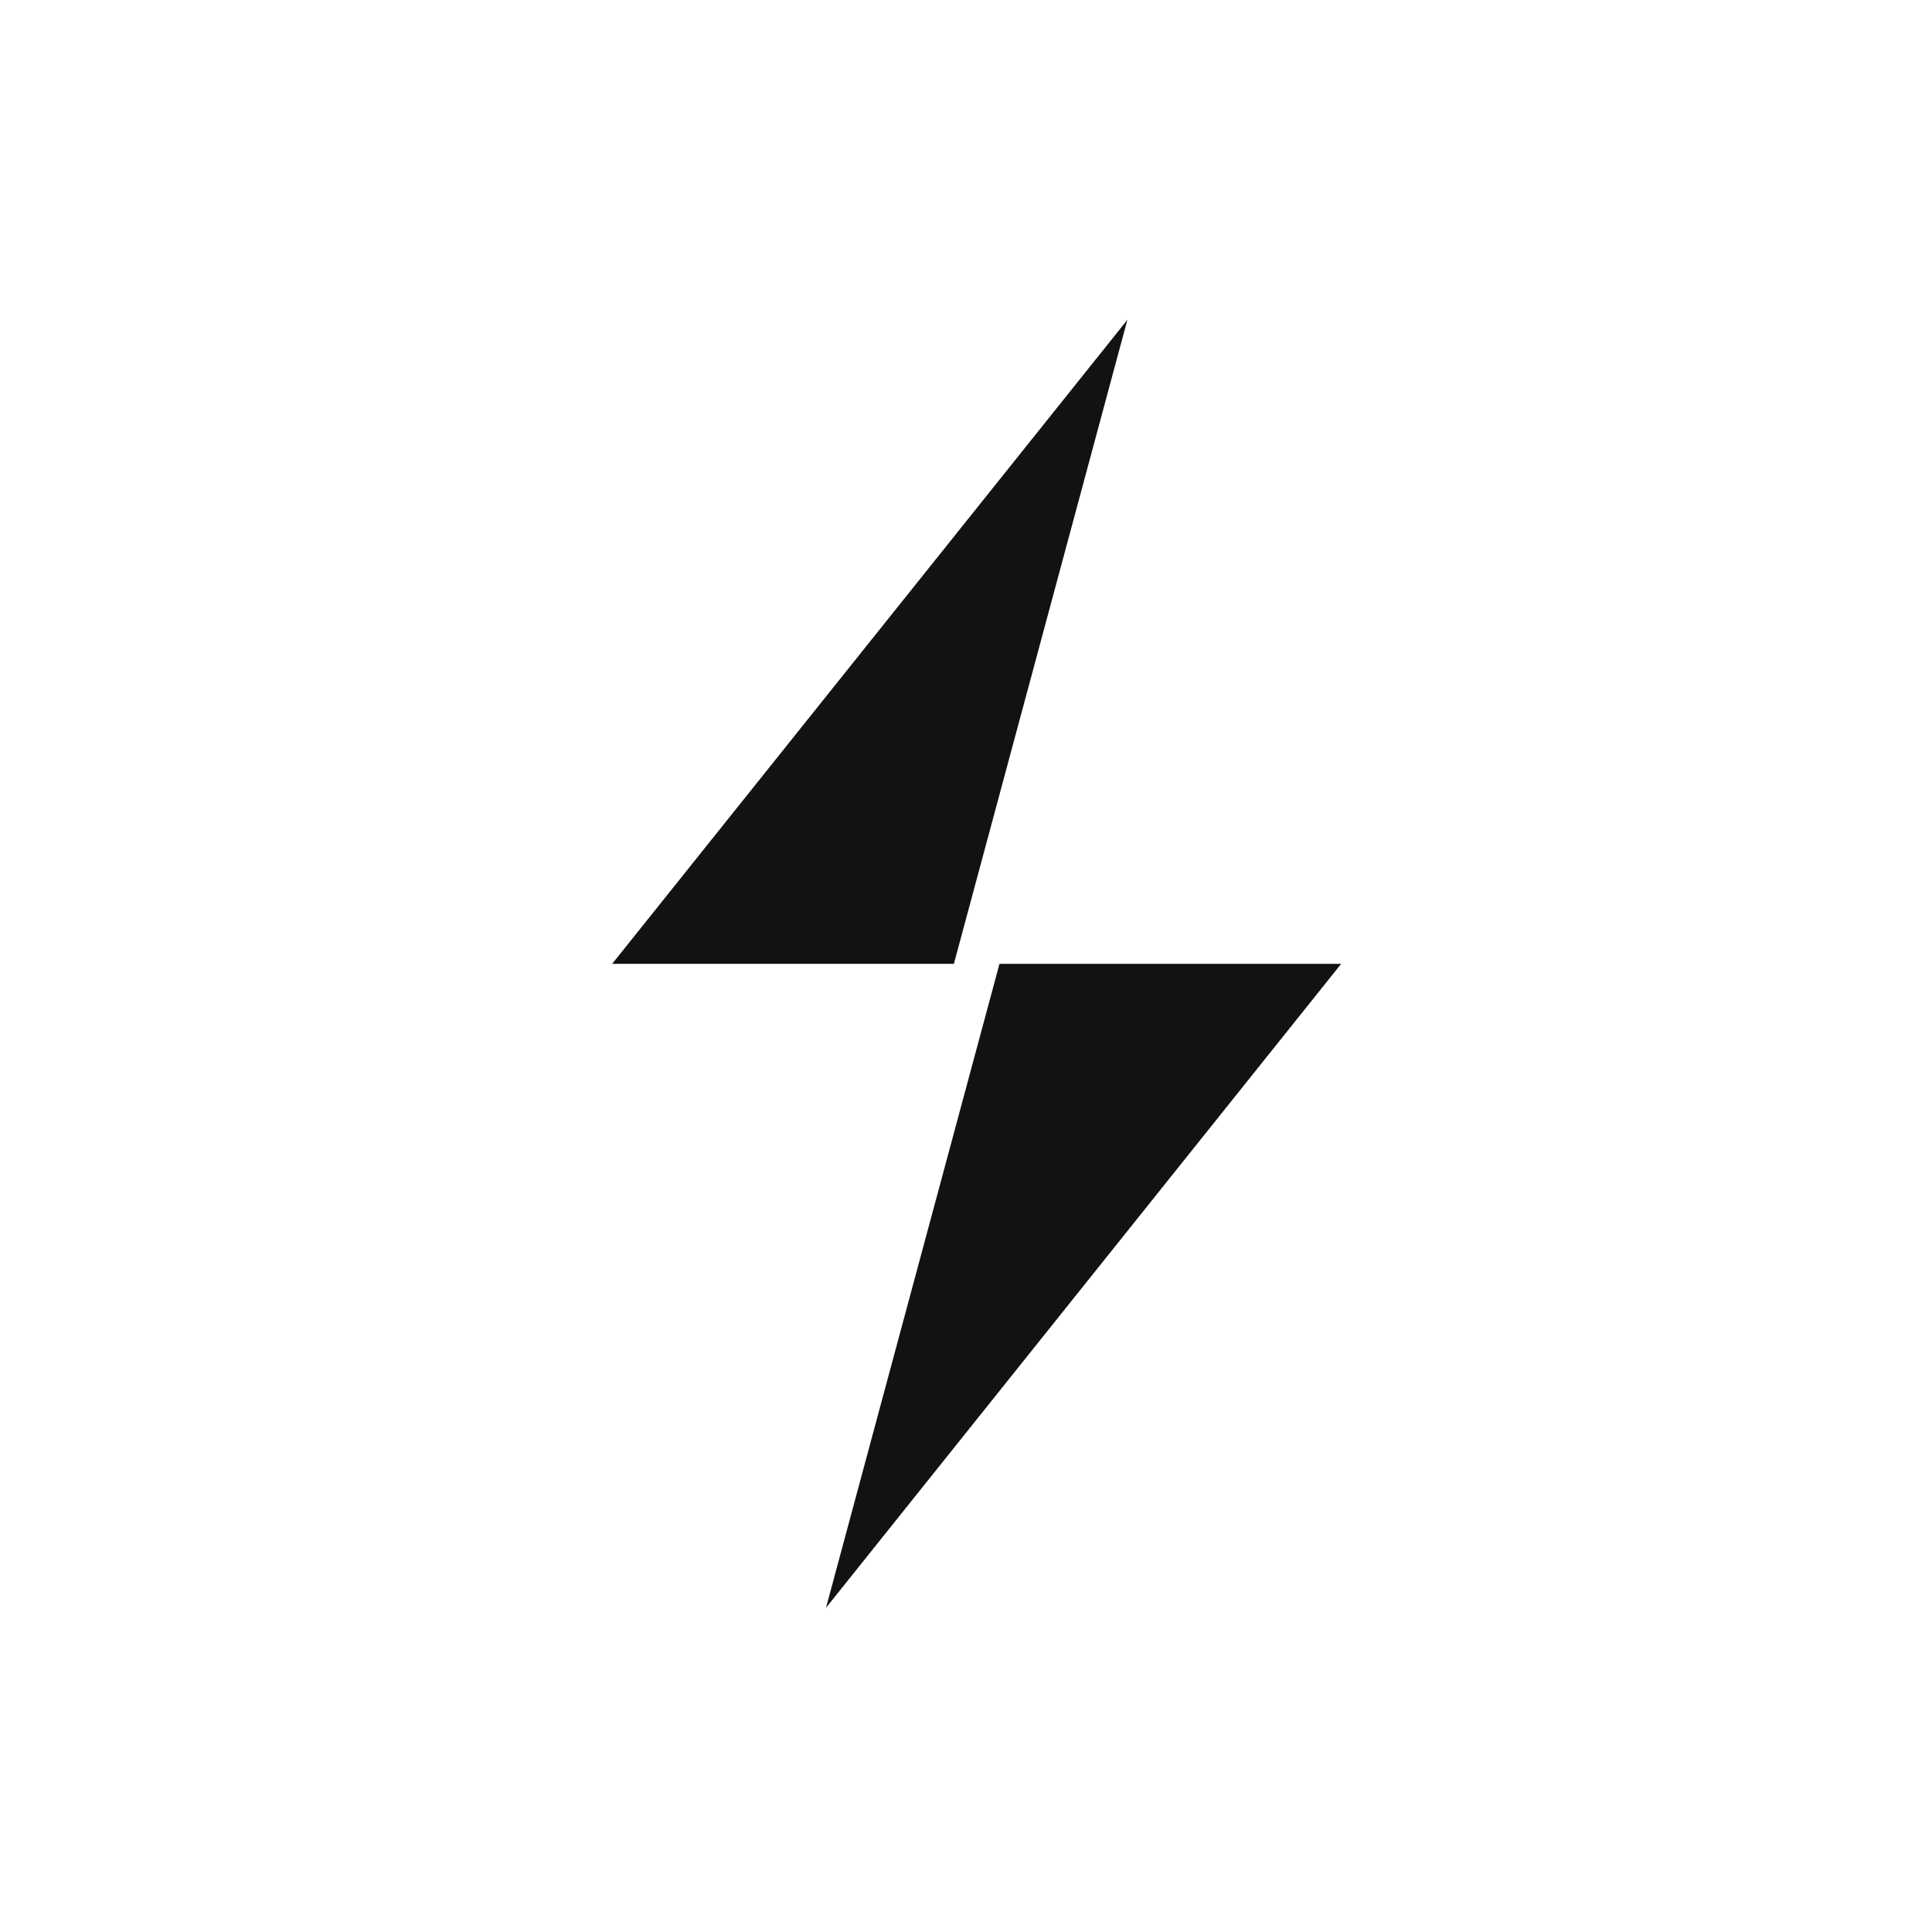 <?xml version="1.0" encoding="utf-8"?>
<!-- Generator: Adobe Illustrator 26.0.1, SVG Export Plug-In . SVG Version: 6.00 Build 0)  -->
<svg version="1.1" id="Layer_1" xmlns="http://www.w3.org/2000/svg" xmlns:xlink="http://www.w3.org/1999/xlink" x="0px" y="0px"
	 viewBox="0 0 150 150" style="enable-background:new 0 0 150 150;" xml:space="preserve">
<style type="text/css">
	.st0{fill:#121212;}
</style>
<polygon class="st0" points="47.53,74.83 74.06,74.83 87.53,24.83 "/>
<polygon class="st0" points="104.13,74.83 77.6,74.83 64.13,124.83 "/>
</svg>
